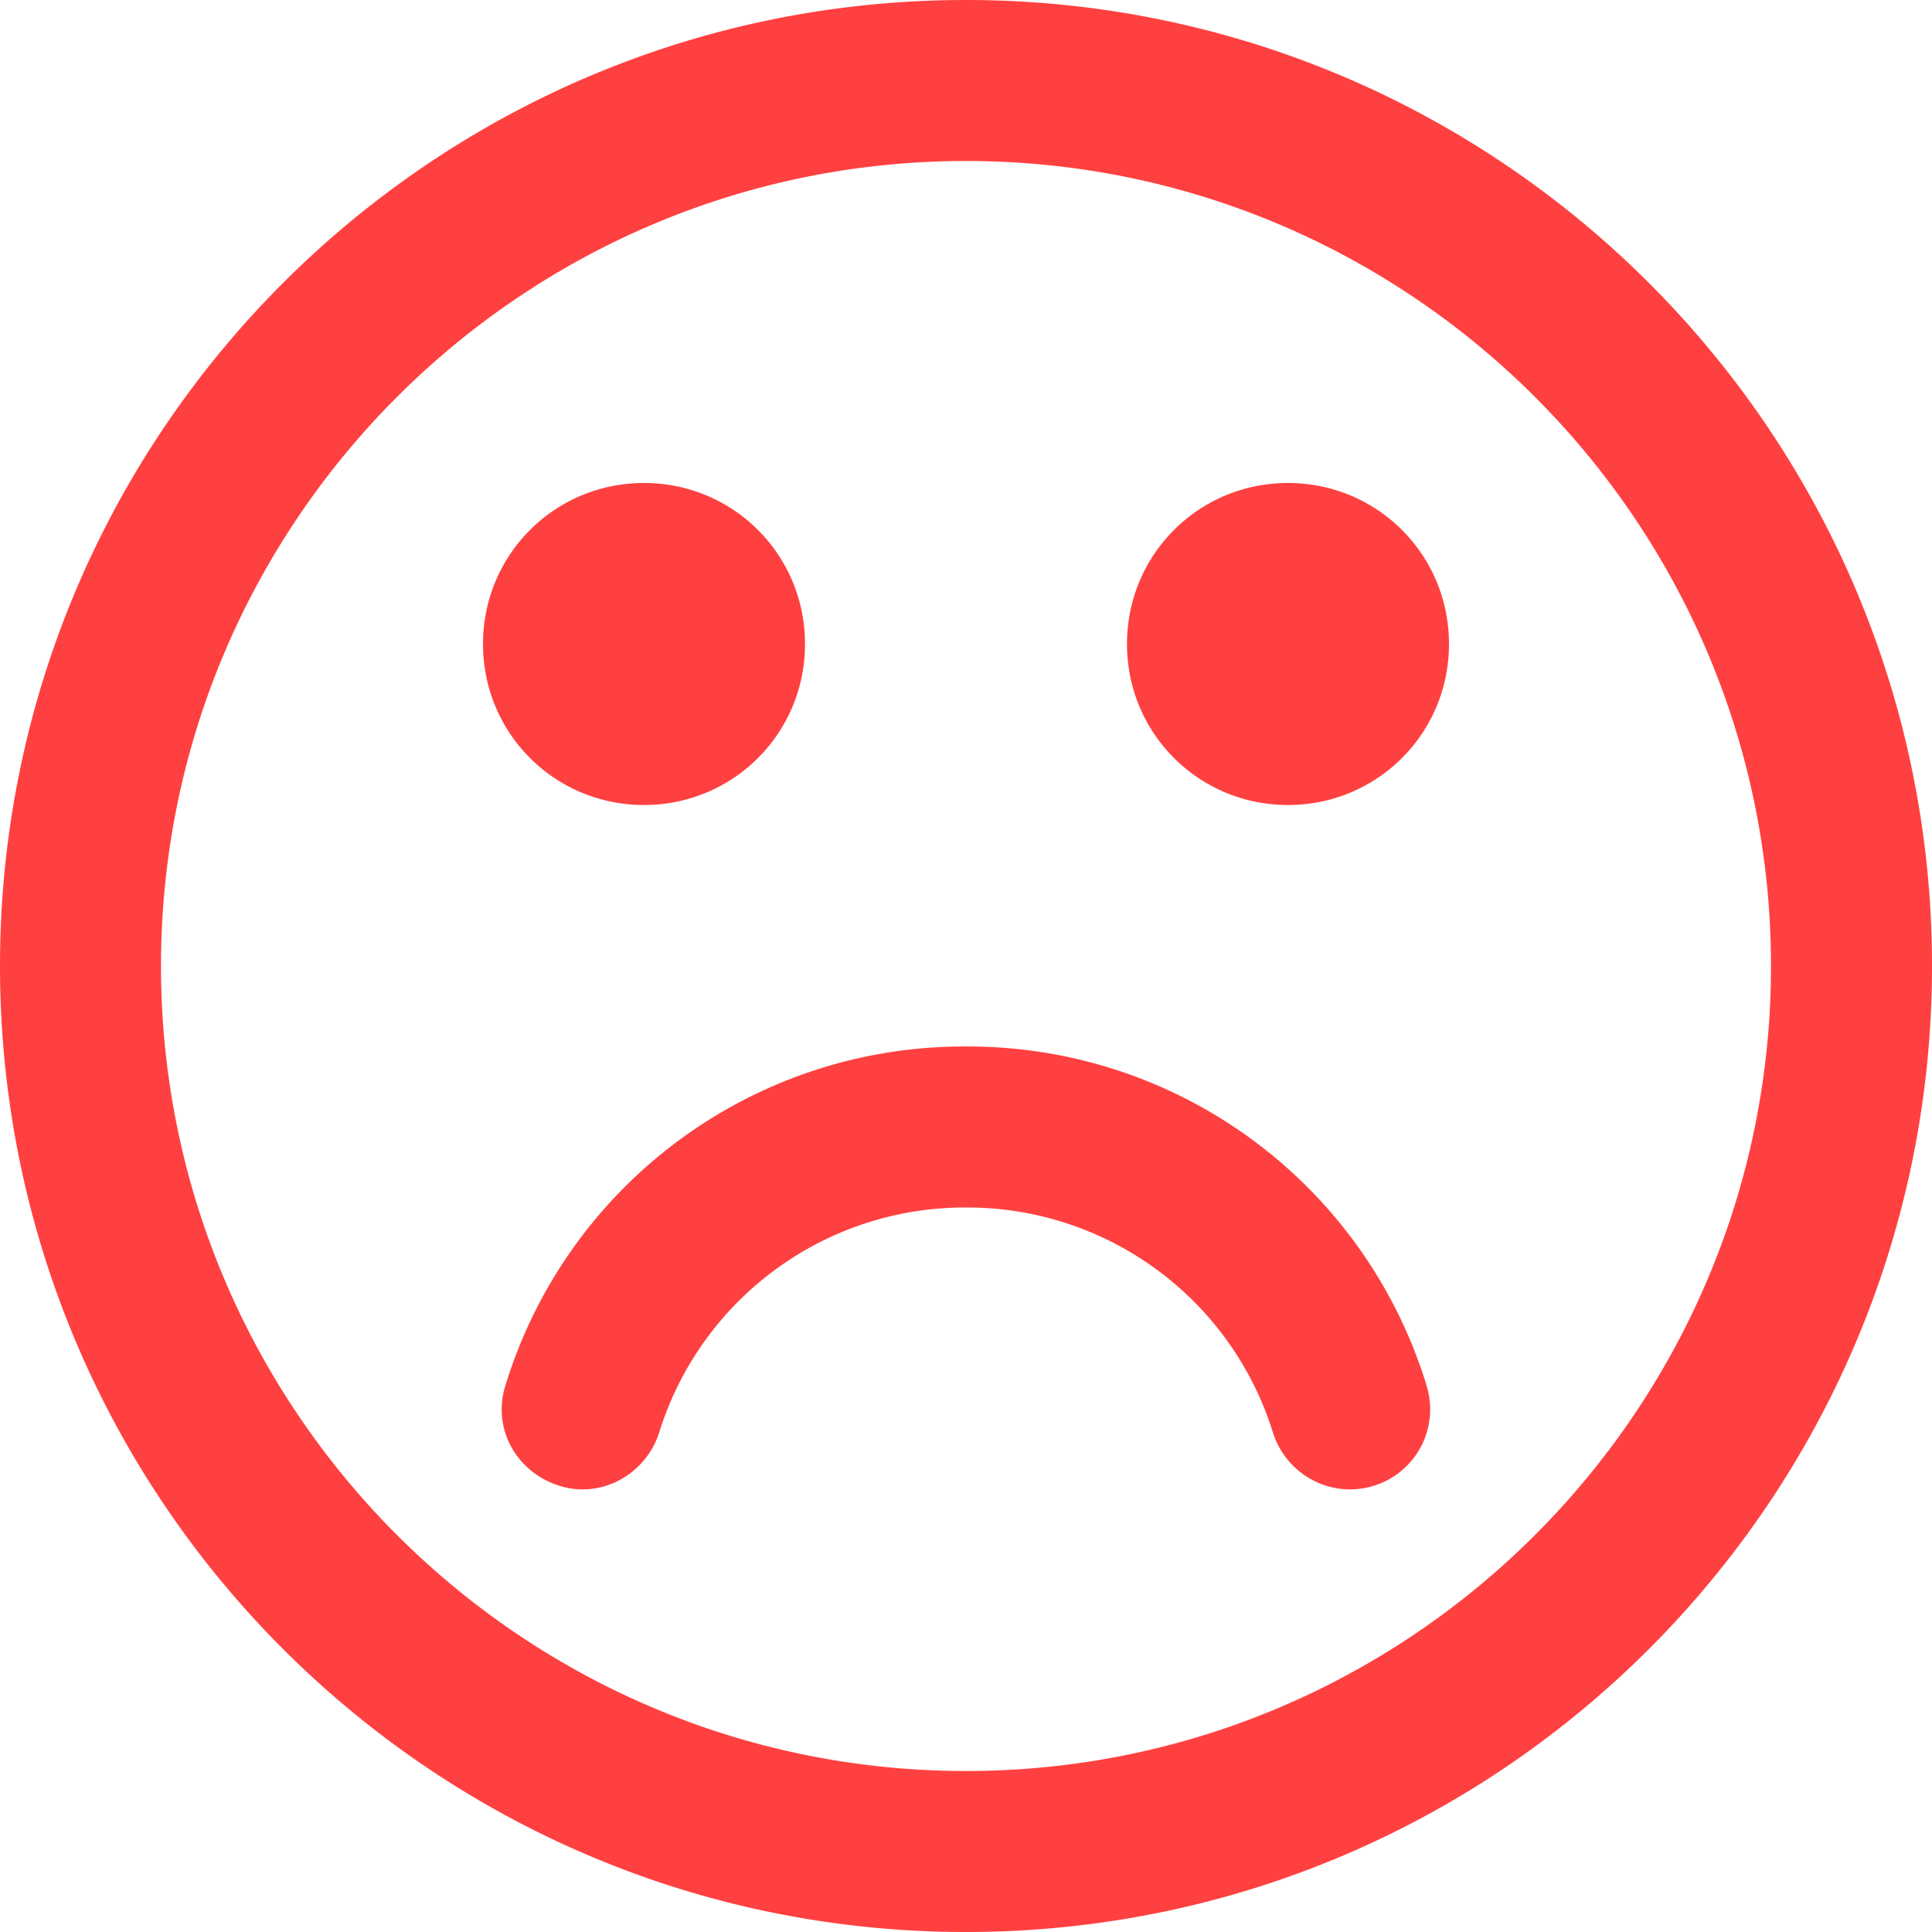 <svg xmlns="http://www.w3.org/2000/svg" width="24" height="24" fill="none" viewBox="0 0 24 24">
    <path fill="#FF4040" d="M17.719 17.203A5.954 5.954 0 0 0 12 13a5.954 5.954 0 0 0-5.719 4.203c-.172.531.125 1.078.657 1.25.515.172 1.078-.125 1.25-.656A3.976 3.976 0 0 1 12 15a3.976 3.976 0 0 1 3.813 2.797c.171.531.734.828 1.265.656a.993.993 0 0 0 .64-1.25zM10 8c0-1.11-.89-2-2-2-1.11 0-2 .89-2 2 0 1.11.89 2 2 2 1.11 0 2-.89 2-2zm8 0c0-1.11-.89-2-2-2-1.11 0-2 .89-2 2 0 1.11.89 2 2 2 1.11 0 2-.89 2-2zm4 4c0 5.516-4.484 10-10 10S2 17.516 2 12 6.484 2 12 2s10 4.484 10 10zm2 0c0-6.625-5.375-12-12-12S0 5.375 0 12s5.375 12 12 12 12-5.375 12-12z"/>
</svg>
